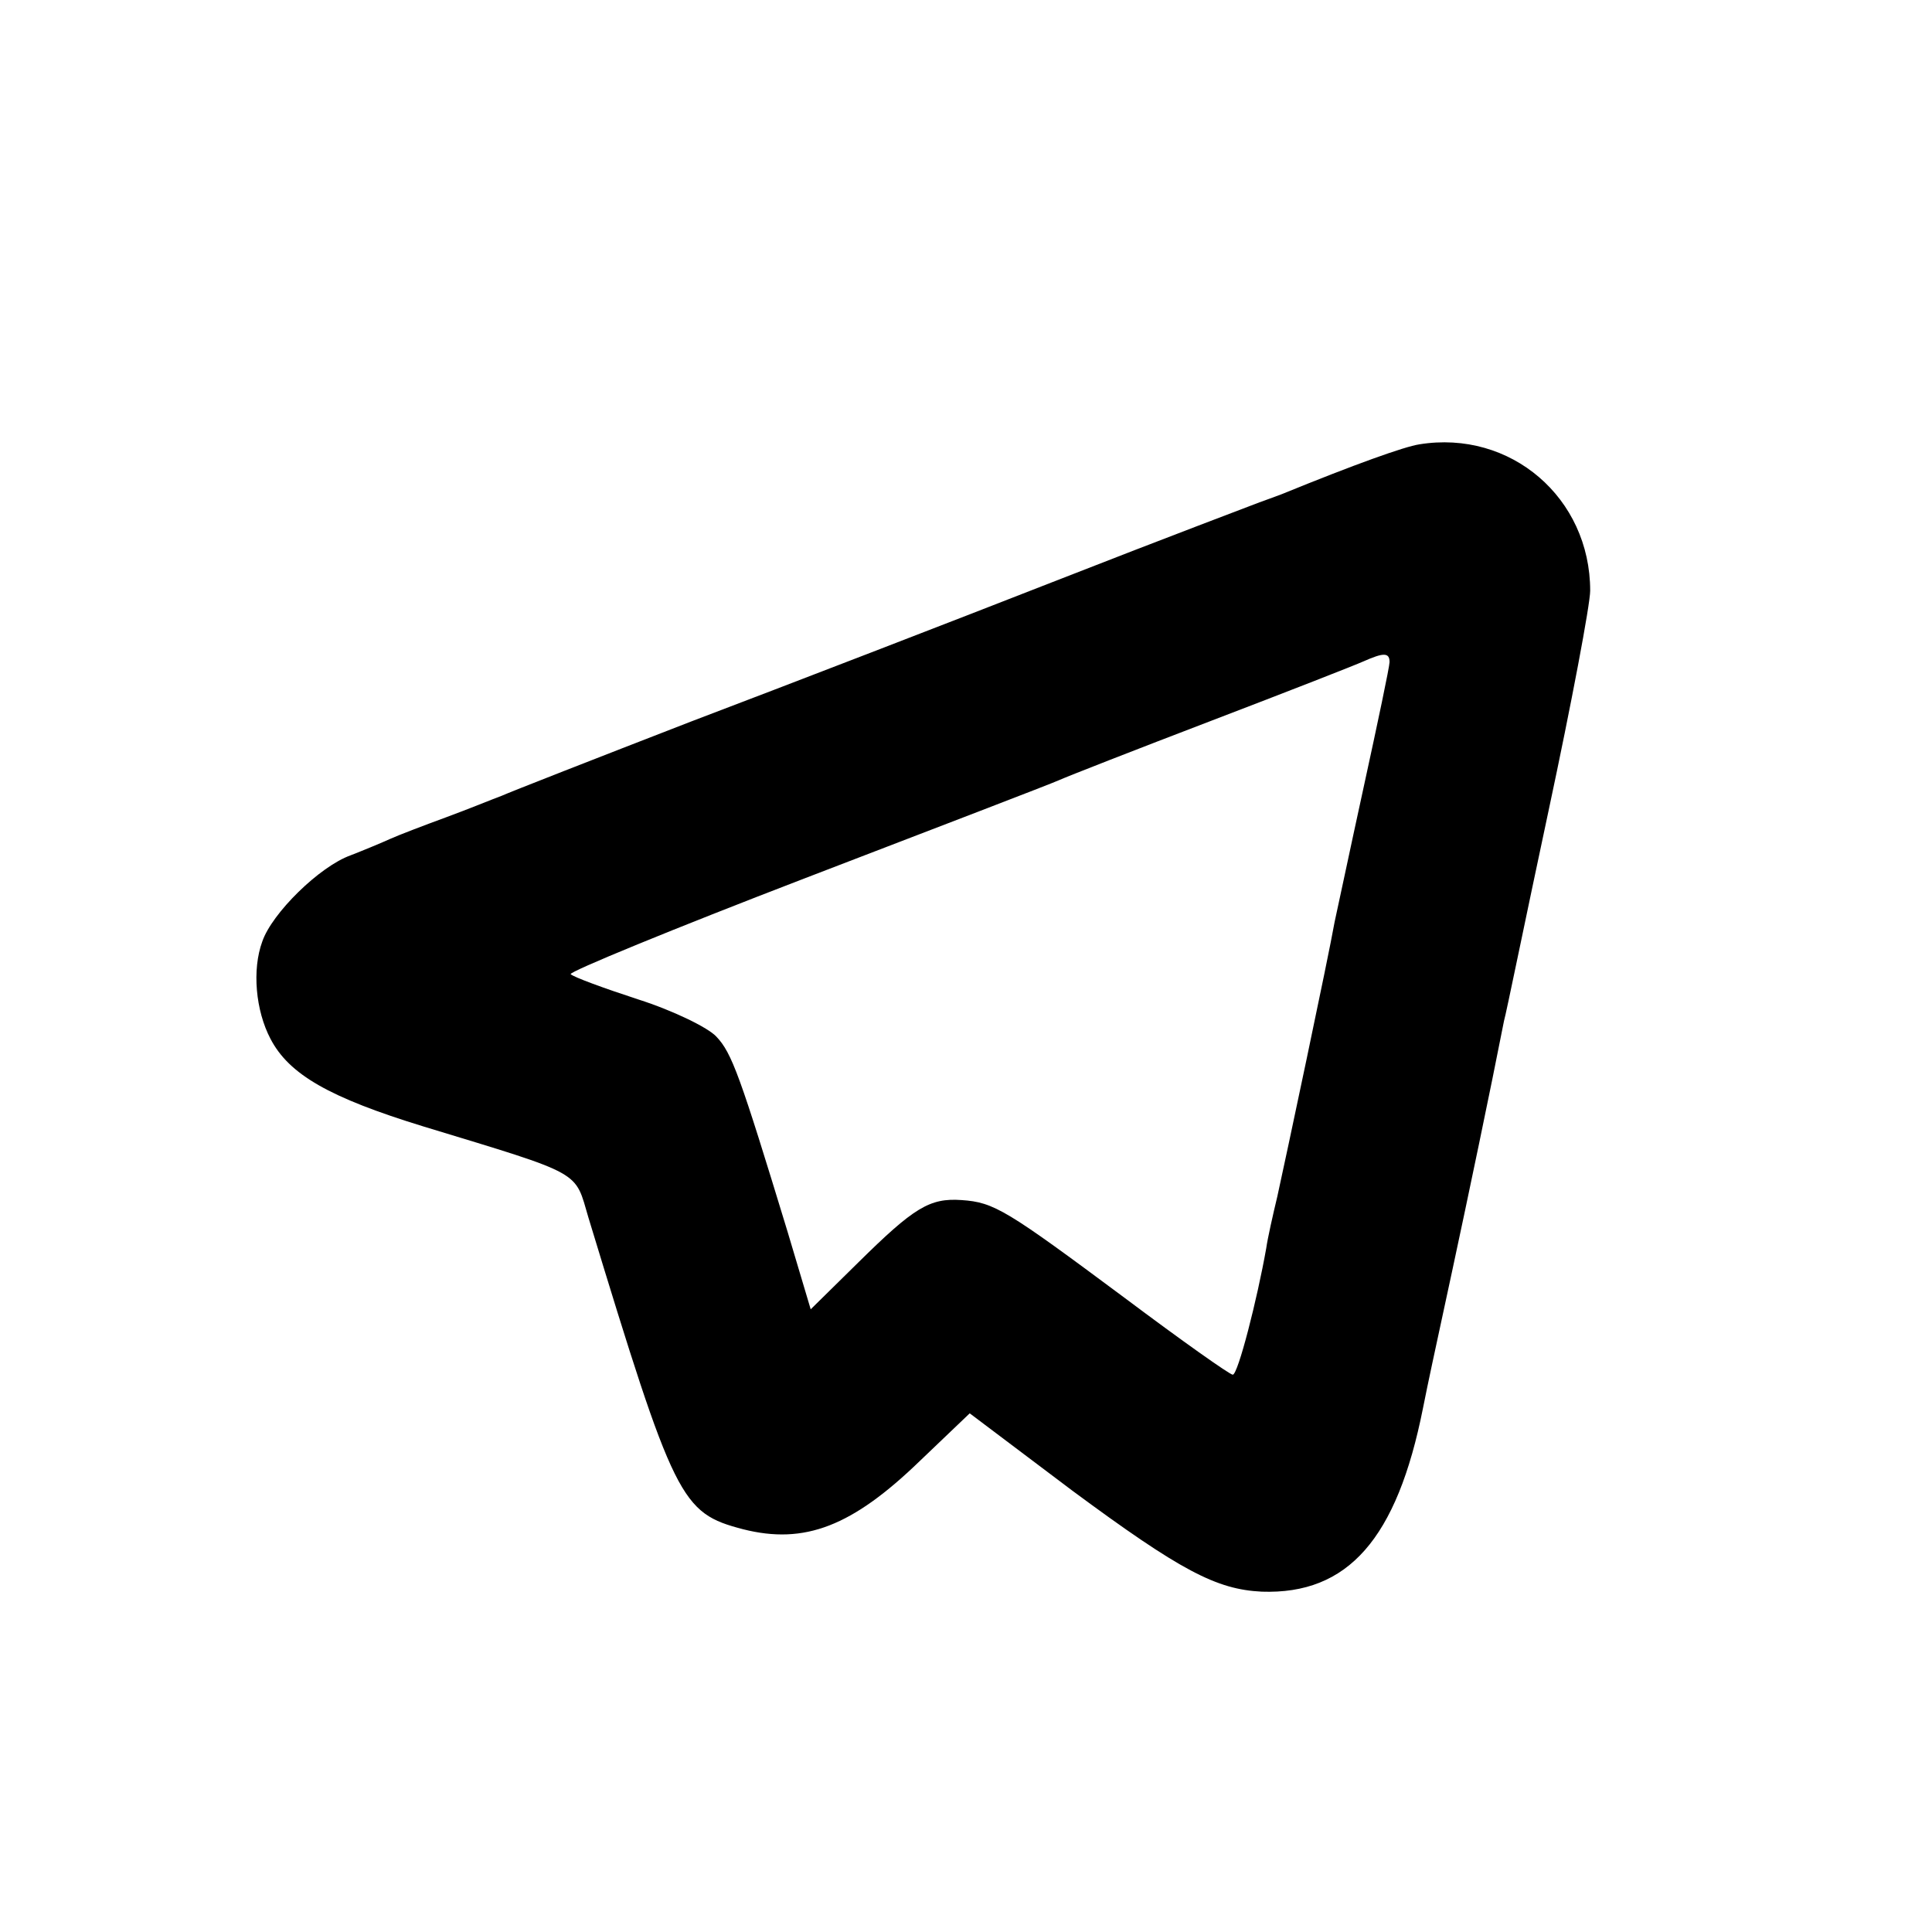 <?xml version="1.0" standalone="no"?>
<!DOCTYPE svg PUBLIC "-//W3C//DTD SVG 20010904//EN"
 "http://www.w3.org/TR/2001/REC-SVG-20010904/DTD/svg10.dtd">
<svg version="1.0" xmlns="http://www.w3.org/2000/svg"
 width="260pt" height="260pt" viewBox="0 0 260 260"
 preserveAspectRatio="xMidYMid meet">
<g transform="translate(0,260) scale(0.1,-0.1)"
fill="#000000" stroke="none">
<path d="M1910 2002 c-20 -3 -87 -27 -185 -67 -11 -4 -24 -9 -30 -11 -5 -2
-127 -48 -270 -104 -143 -56 -366 -142 -495 -191 -129 -50 -244 -95 -255 -100
-11 -4 -45 -18 -75 -29 -30 -11 -64 -24 -75 -29 -11 -5 -35 -15 -53 -22 -42
-15 -106 -78 -119 -116 -14 -38 -9 -93 11 -131 25 -48 79 -79 206 -118 217
-66 203 -59 222 -123 116 -381 124 -397 208 -419 83 -21 147 4 238 92 l67 64
138 -104 c146 -108 194 -133 255 -136 116 -4 182 71 217 247 8 40 12 58 40
188 20 93 51 241 69 333 3 10 29 138 60 283 31 145 56 278 56 296 0 125 -107
217 -230 197z m-40 -293 c0 -6 -16 -82 -35 -169 -19 -87 -36 -168 -39 -181 -8
-46 -67 -324 -77 -369 -6 -25 -13 -56 -15 -70 -12 -68 -38 -170 -45 -170 -4 0
-69 46 -145 103 -160 119 -176 129 -220 132 -43 3 -64 -10 -139 -84 l-64 -63
-31 104 c-64 210 -75 241 -96 263 -11 12 -58 35 -105 50 -46 15 -87 30 -91 34
-3 3 138 61 315 129 177 68 331 127 342 132 11 5 103 41 205 80 102 39 194 75
205 80 27 12 35 12 35 -1z"/>
</g>
</svg>
